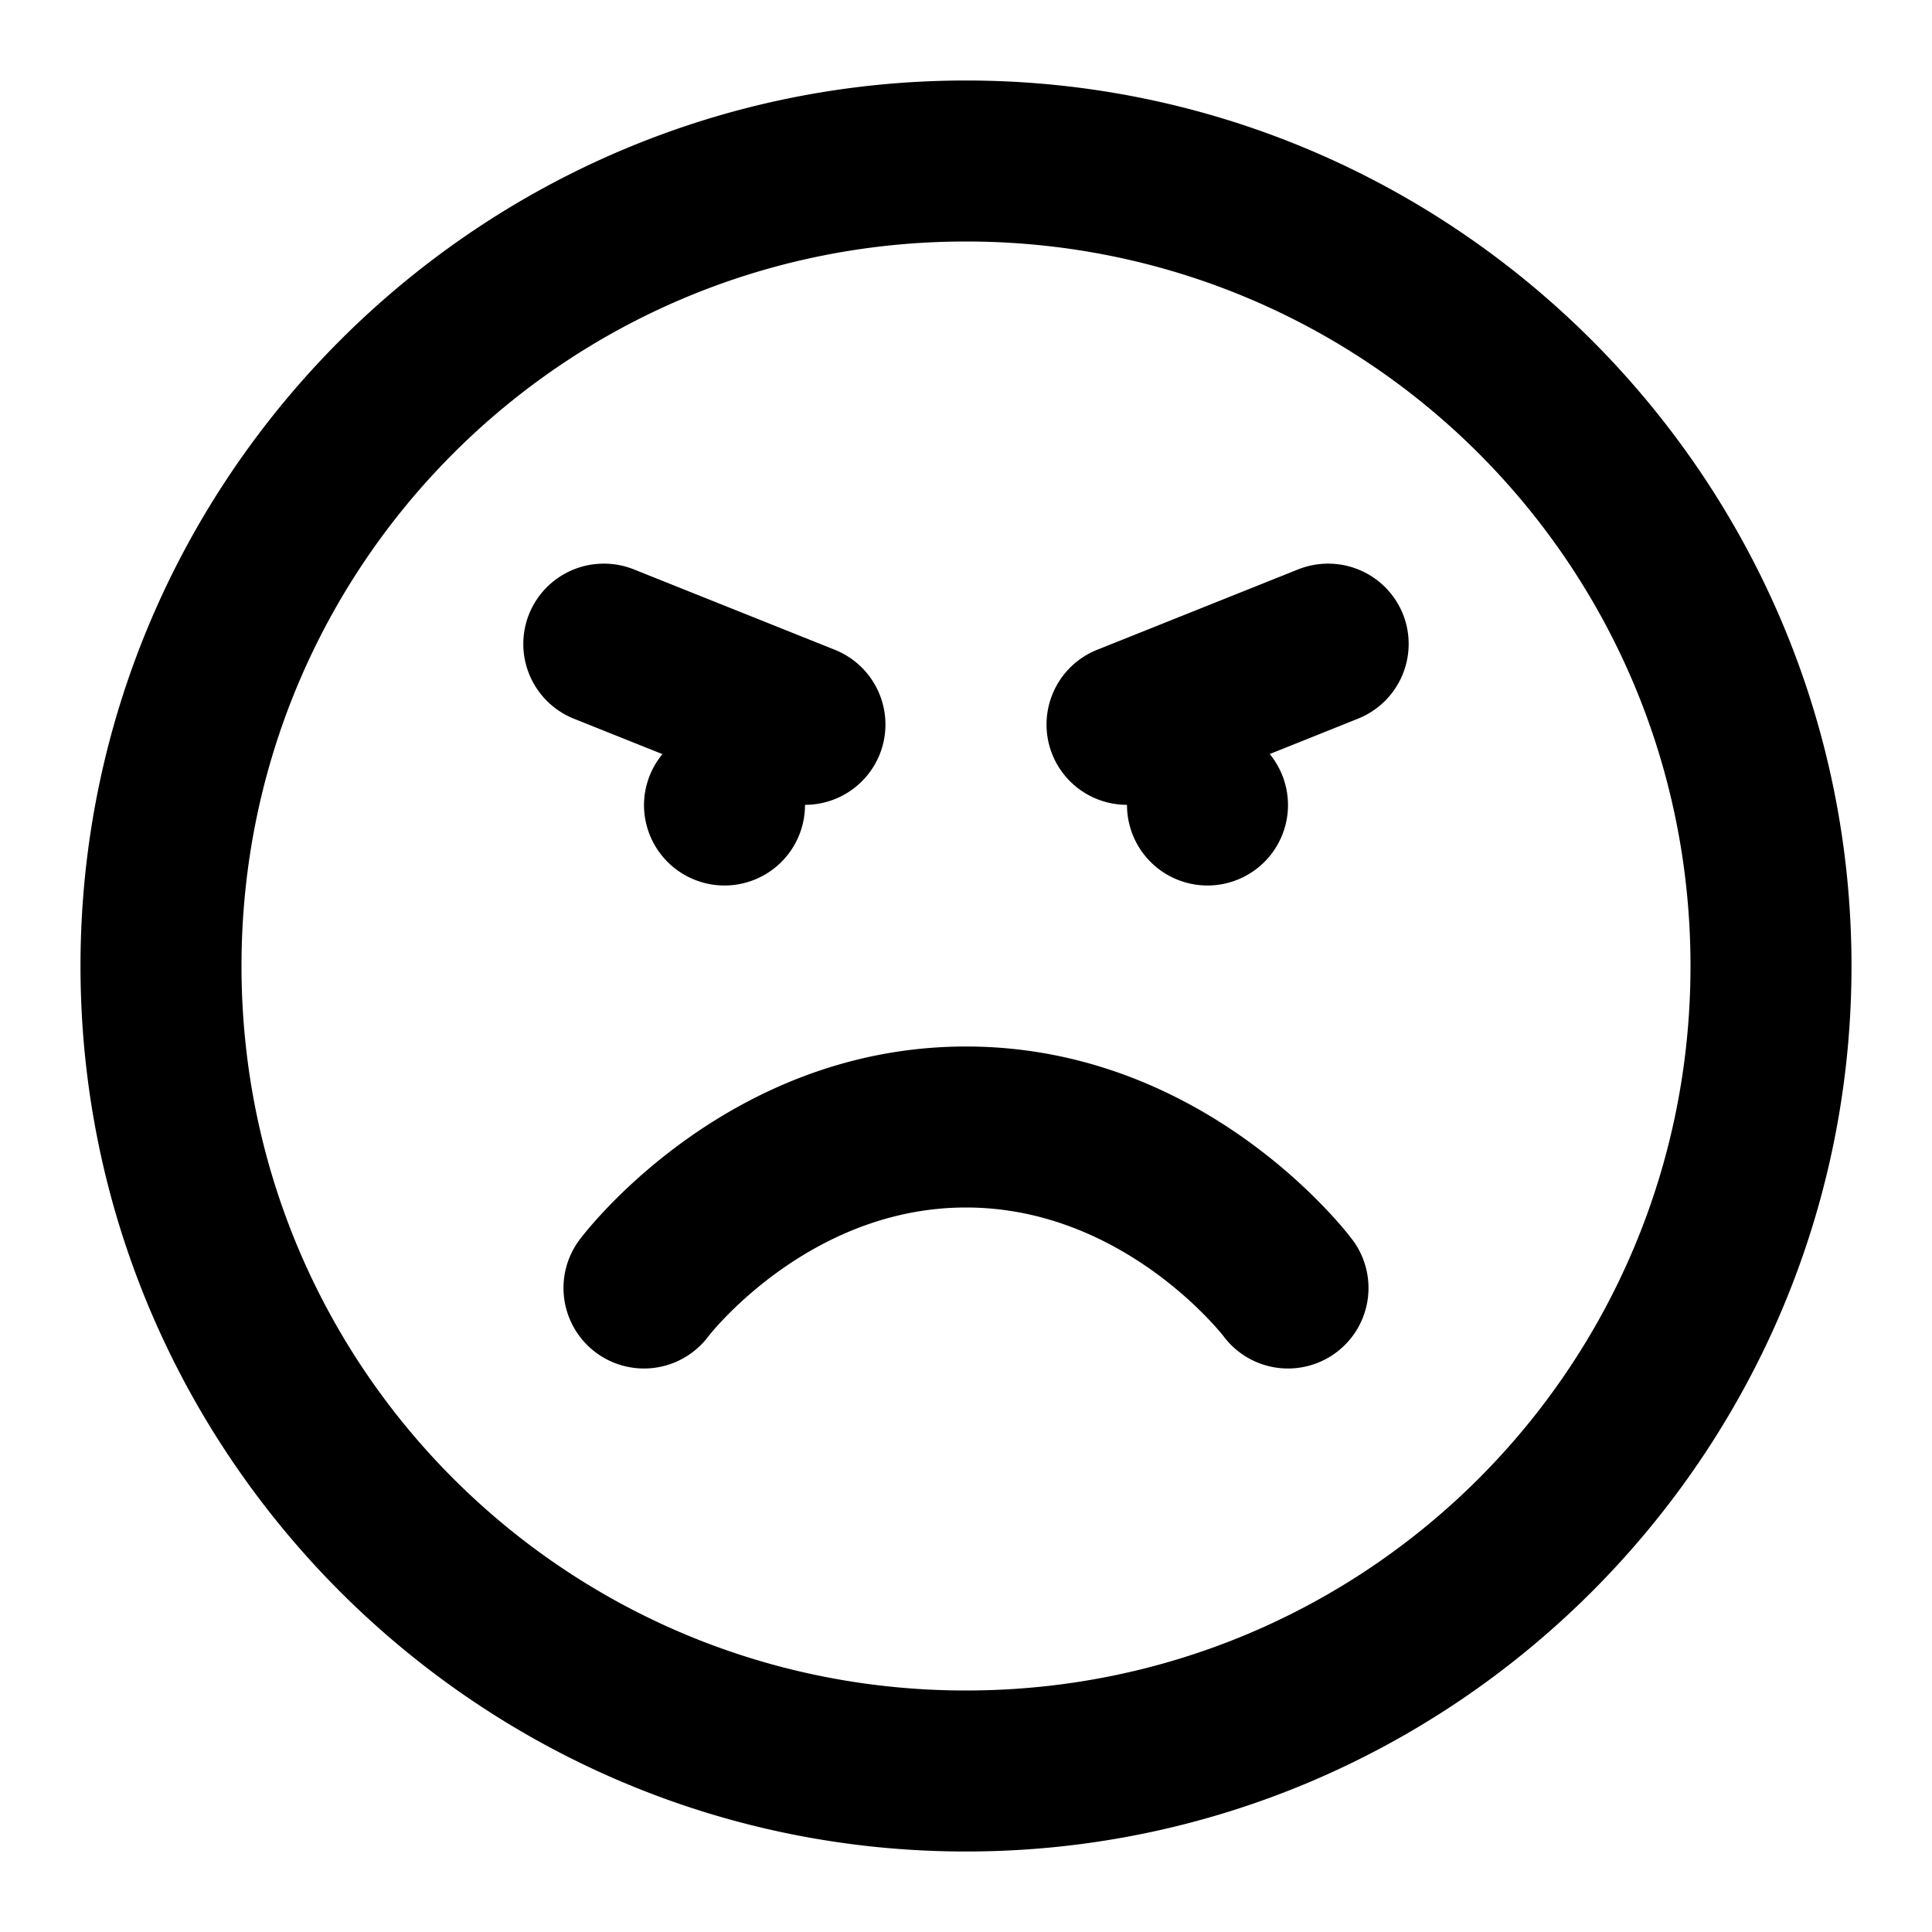<svg xmlns="http://www.w3.org/2000/svg" width="24" height="24" viewBox="0 0 24 24"><path d="M12 1C5.937 1 1 5.937 1 12s4.937 11 11 11 11-4.937 11-11S18.063 1 12 1zm0 2c4.982 0 9 4.018 9 9s-4.018 9-9 9-9-4.018-9-9 4.018-9 9-9zM7.488 7.002a1 1 0 0 0-.916.627 1 1 0 0 0 .557 1.299l1.1.44A1 1 0 0 0 8 10a1 1 0 0 0 1 1 1 1 0 0 0 1-1v-.002a1 1 0 0 0 .928-.627 1 1 0 0 0-.557-1.299l-2.5-1a1 1 0 0 0-.383-.07zm9.024 0a1 1 0 0 0-.383.07l-2.5 1a1 1 0 0 0-.557 1.3 1 1 0 0 0 .928.626V10a1 1 0 0 0 1 1 1 1 0 0 0 1-1 1 1 0 0 0-.227-.633l1.098-.44a1 1 0 0 0 .557-1.298 1 1 0 0 0-.916-.627zM12 13c-3.033 0-4.8 2.4-4.8 2.4a1 1 0 0 0 .2 1.4 1 1 0 0 0 1.4-.2S10.034 15 12 15s3.2 1.6 3.2 1.6a1 1 0 0 0 1.4.2 1 1 0 0 0 .2-1.4S15.034 13 12 13z"/></svg>